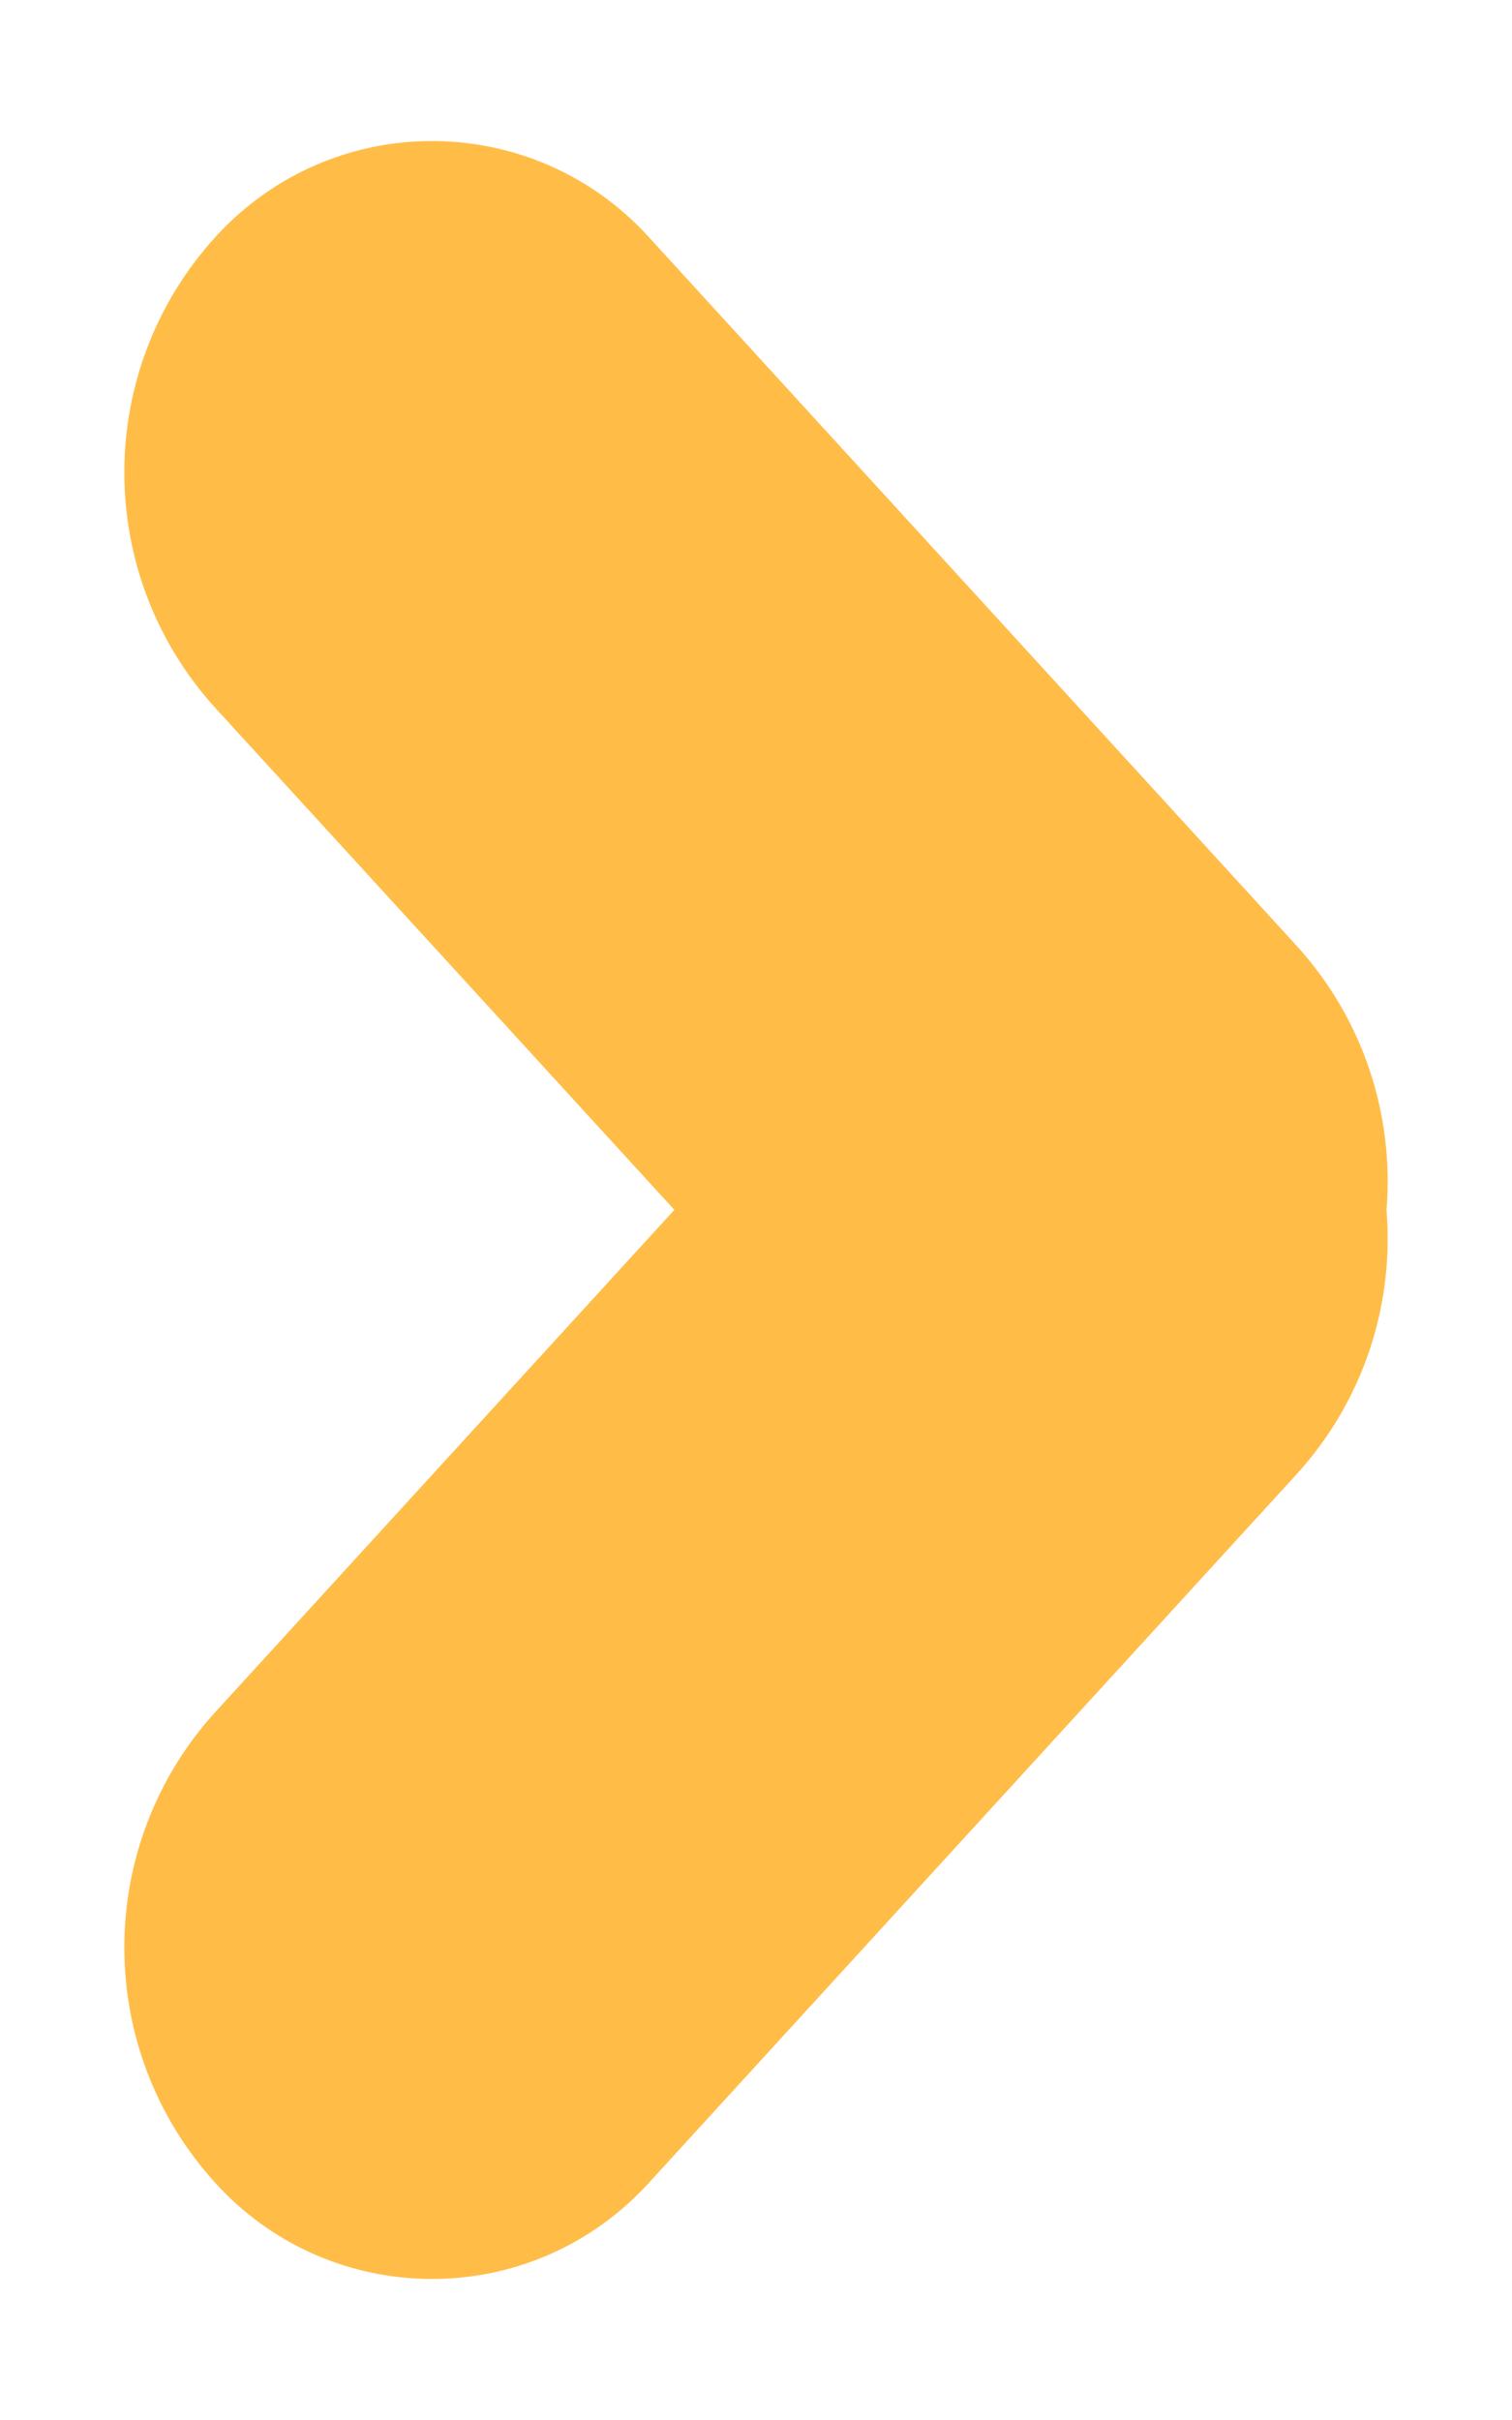 <?xml version="1.0" encoding="UTF-8"?>
<svg width="10px" height="16px" viewBox="0 0 10 16" version="1.1" xmlns="http://www.w3.org/2000/svg" xmlns:xlink="http://www.w3.org/1999/xlink">
    <!-- Generator: sketchtool 61 (101010) - https://sketch.com -->
    <title>76D65145-FF40-4821-9C03-B0766CEF12FB</title>
    <desc>Created with sketchtool.</desc>
    <g id="Page-1" stroke="none" stroke-width="1" fill="none" fill-rule="evenodd">
        <g id="Styles" transform="translate(-1580, -201)" fill="#FFBD48">
            <g id="Arrow-hover" transform="translate(1585, 209) scale(-1, 1) translate(-1585, -209) translate(1580, 201)">
                <path d="M8.449,1.44 C8.492,1.479 8.533,1.52 8.571,1.562 C9.38,2.446 9.38,3.802 8.571,4.686 L5.54,7.999 L8.571,11.314 C9.38,12.198 9.38,13.554 8.571,14.438 C7.85,15.227 6.625,15.282 5.836,14.56 C5.794,14.521 5.753,14.48 5.714,14.438 L1.429,9.752 C0.978,9.259 0.779,8.621 0.83,8 C0.779,7.378 0.979,6.74 1.429,6.248 L5.714,1.562 C6.436,0.773 7.66,0.718 8.449,1.44 Z" id="Filled/16x16/Arrow"></path>
            </g>
        </g>
    </g>
</svg>